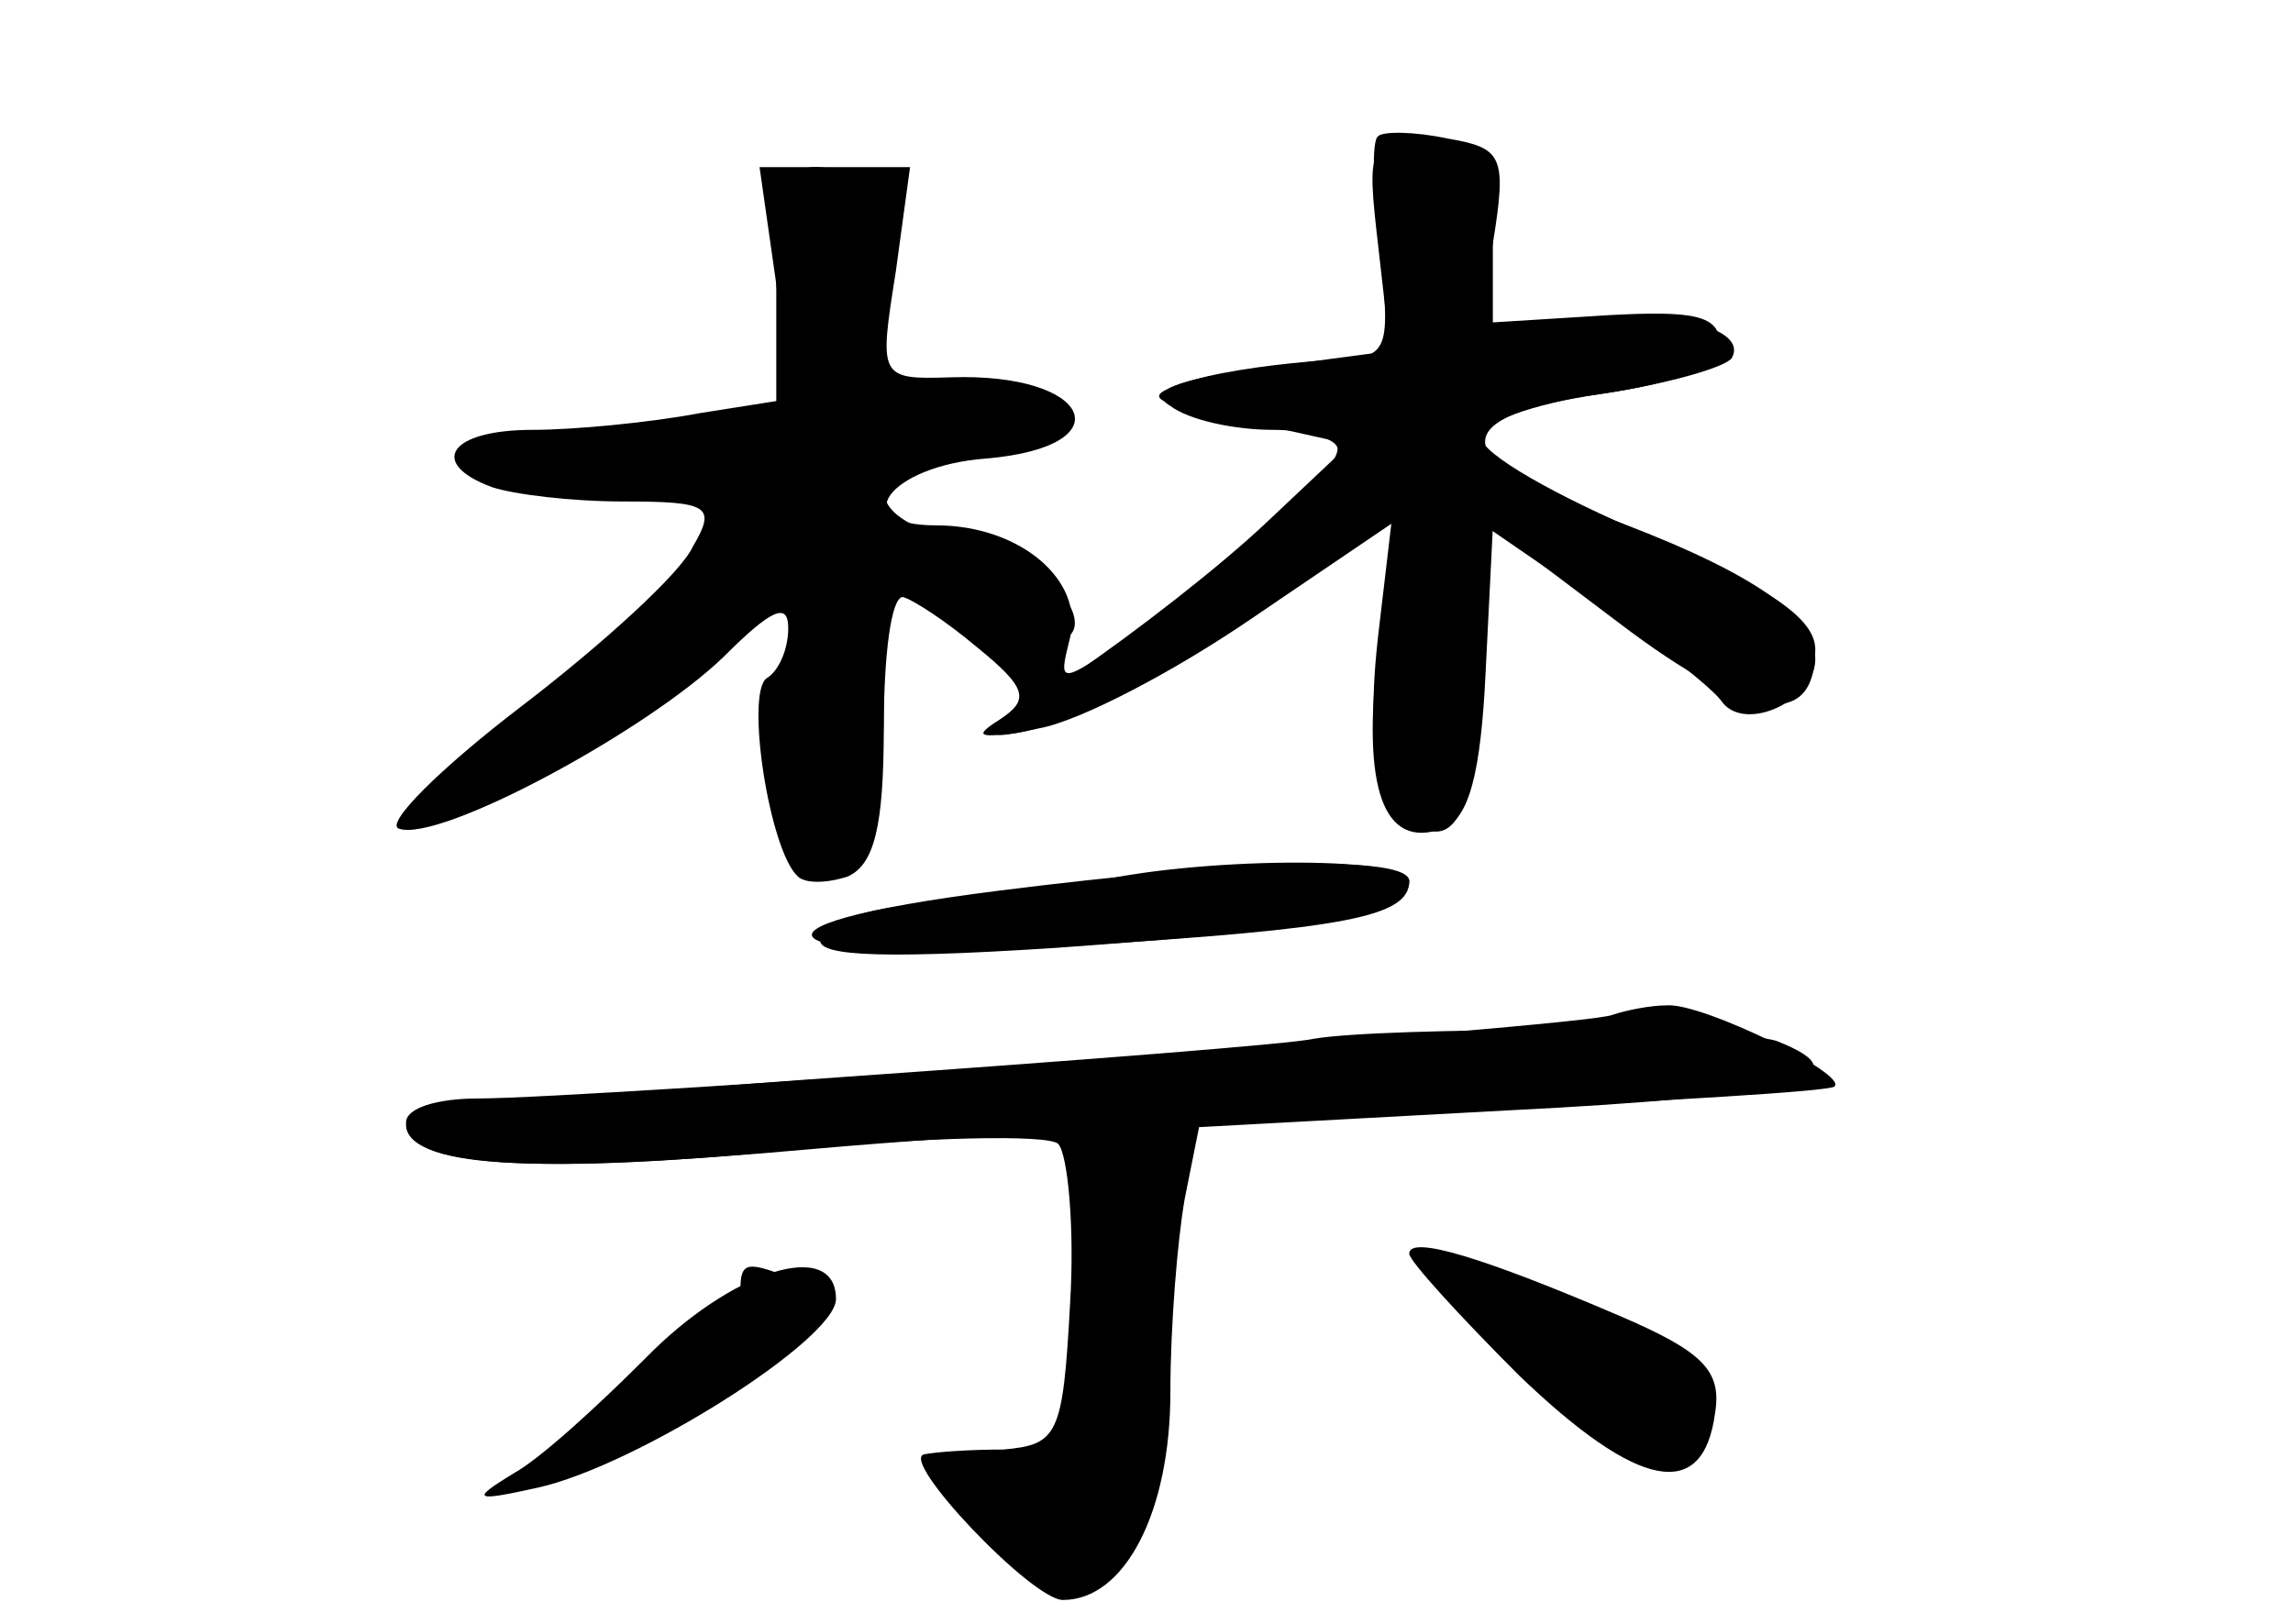 <?xml version="1.0" standalone="no"?>
<!DOCTYPE svg PUBLIC "-//W3C//DTD SVG 20010904//EN"
 "http://www.w3.org/TR/2001/REC-SVG-20010904/DTD/svg10.dtd">
<svg version="1.0" xmlns="http://www.w3.org/2000/svg"
 width="96pt" height="68pt" viewBox="0 0 96 68"
 preserveAspectRatio="xMidYMid meet">
<g transform="translate(0,68) scale(0.1,-0.1)" fill="#000000" stroke="none">
<g id="part-0" class="char-part">
  <path d="M577 577 l5 -44 -53 -7 c-38 -5 -49 -10 -39 -16 8 -6 27 -10 43 -10
15 0 27 -4 27 -8 0 -10 -42 -48 -86 -78 -31 -21 -31 -21 -26 -1 6 24 -21 47
-56 47 -38 0 -20 25 21 28 58 5 44 36 -15 34 -30 -1 -30 0 -23 44 l6 44 -31 0
-32 0 7 -49 6 -48 -38 -6 c-21 -4 -53 -7 -70 -7 -35 0 -44 -14 -17 -24 9 -3
33 -6 55 -6 36 0 39 -2 29 -19 -5 -11 -38 -41 -72 -67 -34 -26 -57 -49 -51
-51 17 -6 104 41 136 72 20 20 27 23 27 12 0 -9 -4 -18 -9 -21 -9 -6 1 -72 13
-83 3 -3 12 -3 21 0 11 5 15 21 15 62 0 30 3 55 8 55 4 -1 18 -10 31 -21 21
-17 22 -22 10 -30 -11 -7 -10 -8 6 -6 26 4 81 33 124 66 l34 26 -6 -51 c-4
-35 -2 -58 7 -69 22 -30 36 -8 36 56 l0 60 48 -33 c26 -18 50 -37 53 -42 10
-13 39 1 39 18 0 19 -29 38 -92 61 -62 23 -62 41 2 50 34 5 50 12 50 21 0 12
-11 14 -47 12 l-48 -3 0 35 c-1 30 -5 35 -27 38 -25 3 -26 2 -21 -41z"/>
  <path d="M455 310 c-16 -4 -47 -8 -67 -9 -20 0 -40 -6 -44 -13 -5 -8 19 -10
97 -5 112 8 149 14 149 28 0 11 -92 10 -135 -1z"/>
  <path d="M550 245 c-8 -2 -97 -9 -197 -16 -101 -7 -183 -16 -183 -20 0 -17 53
-21 157 -11 60 6 112 7 116 3 4 -4 7 -35 5 -67 -3 -55 -5 -59 -28 -61 -14 0
-28 -1 -33 -2 -11 -2 45 -61 58 -61 26 0 45 37 45 87 0 28 3 64 6 81 l6 30
129 7 c120 6 151 14 113 29 -16 6 -165 6 -194 1z"/>
  <path d="M590 155 c0 -3 21 -26 46 -51 50 -48 77 -53 82 -16 3 18 -5 26 -40
41 -56 24 -88 34 -88 26z"/>
  <path d="M270 111 c-20 -20 -44 -42 -55 -48 -18 -11 -17 -12 10 -6 41 9 125
62 125 79 0 26 -44 12 -80 -25z"/>
</g>
<g id="part-1" class="char-part">
  <path d="M325 558 l0 -52 -44 -4 c-75 -6 -94 -21 -28 -21 31 -1 57 -5 57 -9 0
-12 -30 -43 -84 -87 -26 -21 -45 -40 -43 -42 8 -8 54 16 101 52 l49 37 -5 -45
c-6 -51 3 -73 26 -64 12 5 16 20 16 62 0 56 0 56 22 41 24 -17 58 -21 58 -7 0
13 -22 29 -53 36 -40 10 -34 33 11 37 45 4 40 23 -6 23 -33 0 -34 0 -30 42 2
29 -1 44 -10 48 -32 12 -38 5 -37 -47z"/>
</g>
<g id="part-2" class="char-part">
  <path d="M577 623 c-3 -2 -2 -24 1 -48 4 -44 4 -45 -24 -46 -16 -1 -40 -4 -54
-8 -23 -7 -21 -9 20 -17 l45 -10 -35 -33 c-19 -18 -55 -46 -80 -63 -41 -27
-42 -29 -15 -23 17 3 57 24 89 46 l59 40 -6 -53 c-7 -58 2 -84 27 -75 11 4 16
23 18 66 l3 60 53 -40 c54 -41 82 -45 82 -11 0 13 -19 26 -70 48 -38 16 -70
34 -70 41 0 6 22 14 50 18 27 4 52 11 55 15 8 14 -34 22 -72 15 l-35 -6 7 39
c6 37 4 40 -19 44 -14 3 -27 3 -29 1z"/>
</g>
<g id="part-3" class="char-part">
  <path d="M418 307 c-119 -15 -97 -31 32 -23 113 7 140 12 140 27 0 11 -69 9
-172 -4z"/>
</g>
<g id="part-4" class="char-part">
  <path d="M675 255 c-11 -5 -428 -35 -475 -35 -17 0 -30 -4 -30 -10 0 -19 50
-22 172 -11 68 6 190 13 273 16 82 4 151 8 153 10 6 5 -55 35 -70 34 -7 0 -17
-2 -23 -4z"/>
</g>
<g id="part-5" class="char-part">
  <path d="M452 141 c1 -33 0 -63 -4 -67 -4 -3 -20 -7 -35 -7 -15 0 -22 -2 -15
-4 6 -3 12 -11 12 -18 0 -17 43 -32 48 -16 2 6 7 9 12 6 13 -8 21 57 9 71 -8
10 -9 14 0 14 6 0 11 17 11 40 0 34 -3 40 -21 40 -18 0 -20 -5 -17 -59z m-10
-103 c-7 -7 -12 -8 -12 -2 0 14 12 26 19 19 2 -3 -1 -11 -7 -17z"/>
  <path d="M310 140 c0 -5 0 -13 1 -17 1 -4 -11 -13 -26 -19 -19 -7 -23 -13 -13
-16 7 -3 28 7 45 22 25 22 28 30 16 34 -20 8 -23 8 -23 -4z"/>
  <path d="M635 115 c11 -8 30 -24 41 -36 14 -14 24 -17 28 -10 4 6 1 11 -6 11
-9 0 -9 3 2 10 12 8 12 10 -5 10 -15 0 -17 3 -7 9 10 6 8 10 -10 14 -12 4 -32
7 -43 7 l-20 -1 20 -14z"/>
</g>
</g>
</svg>